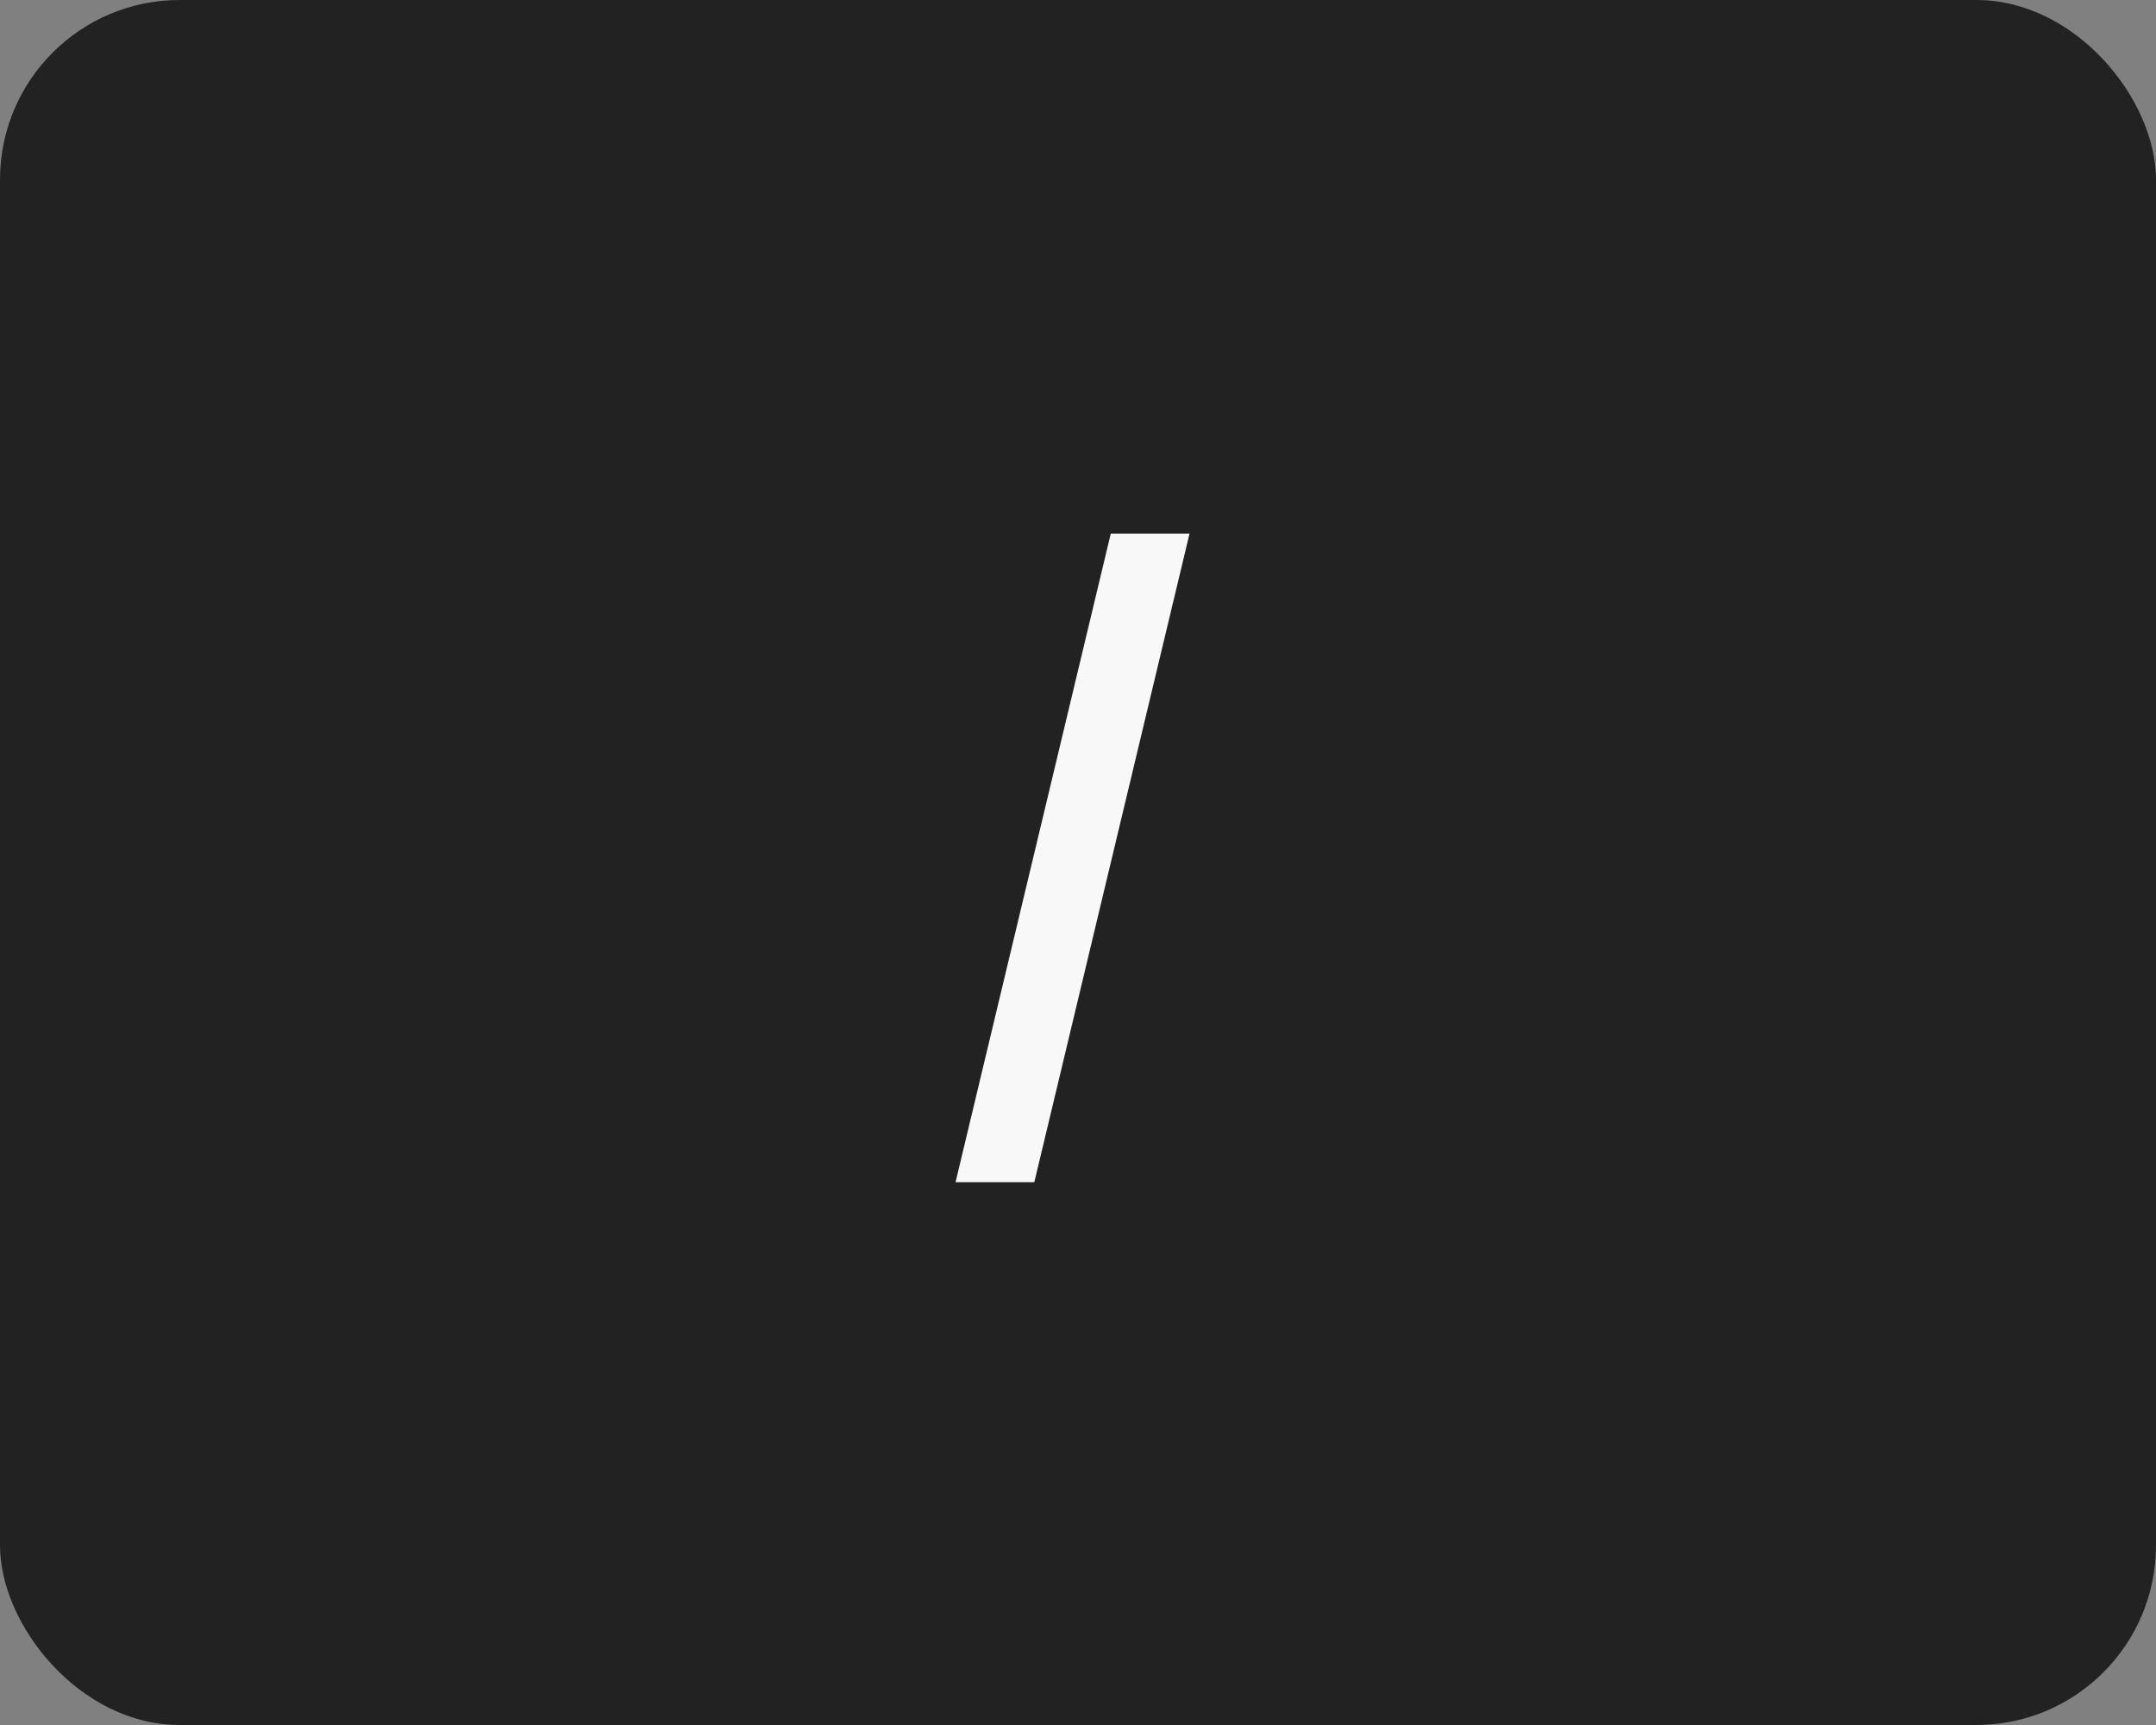 <svg width="60" height="48" viewBox="0 0 60 48" fill="none" xmlns="http://www.w3.org/2000/svg">
<rect x="0" y="0" width="60" height="48" fill="#808080" stroke="none"/>
<rect width="60" height="48" rx="5" fill="#222222"/>
<path d="M33.104 14.848L28.784 32.896H26.592L30.912 14.848H33.104Z" fill="#F8F8F8"/>
</svg>
